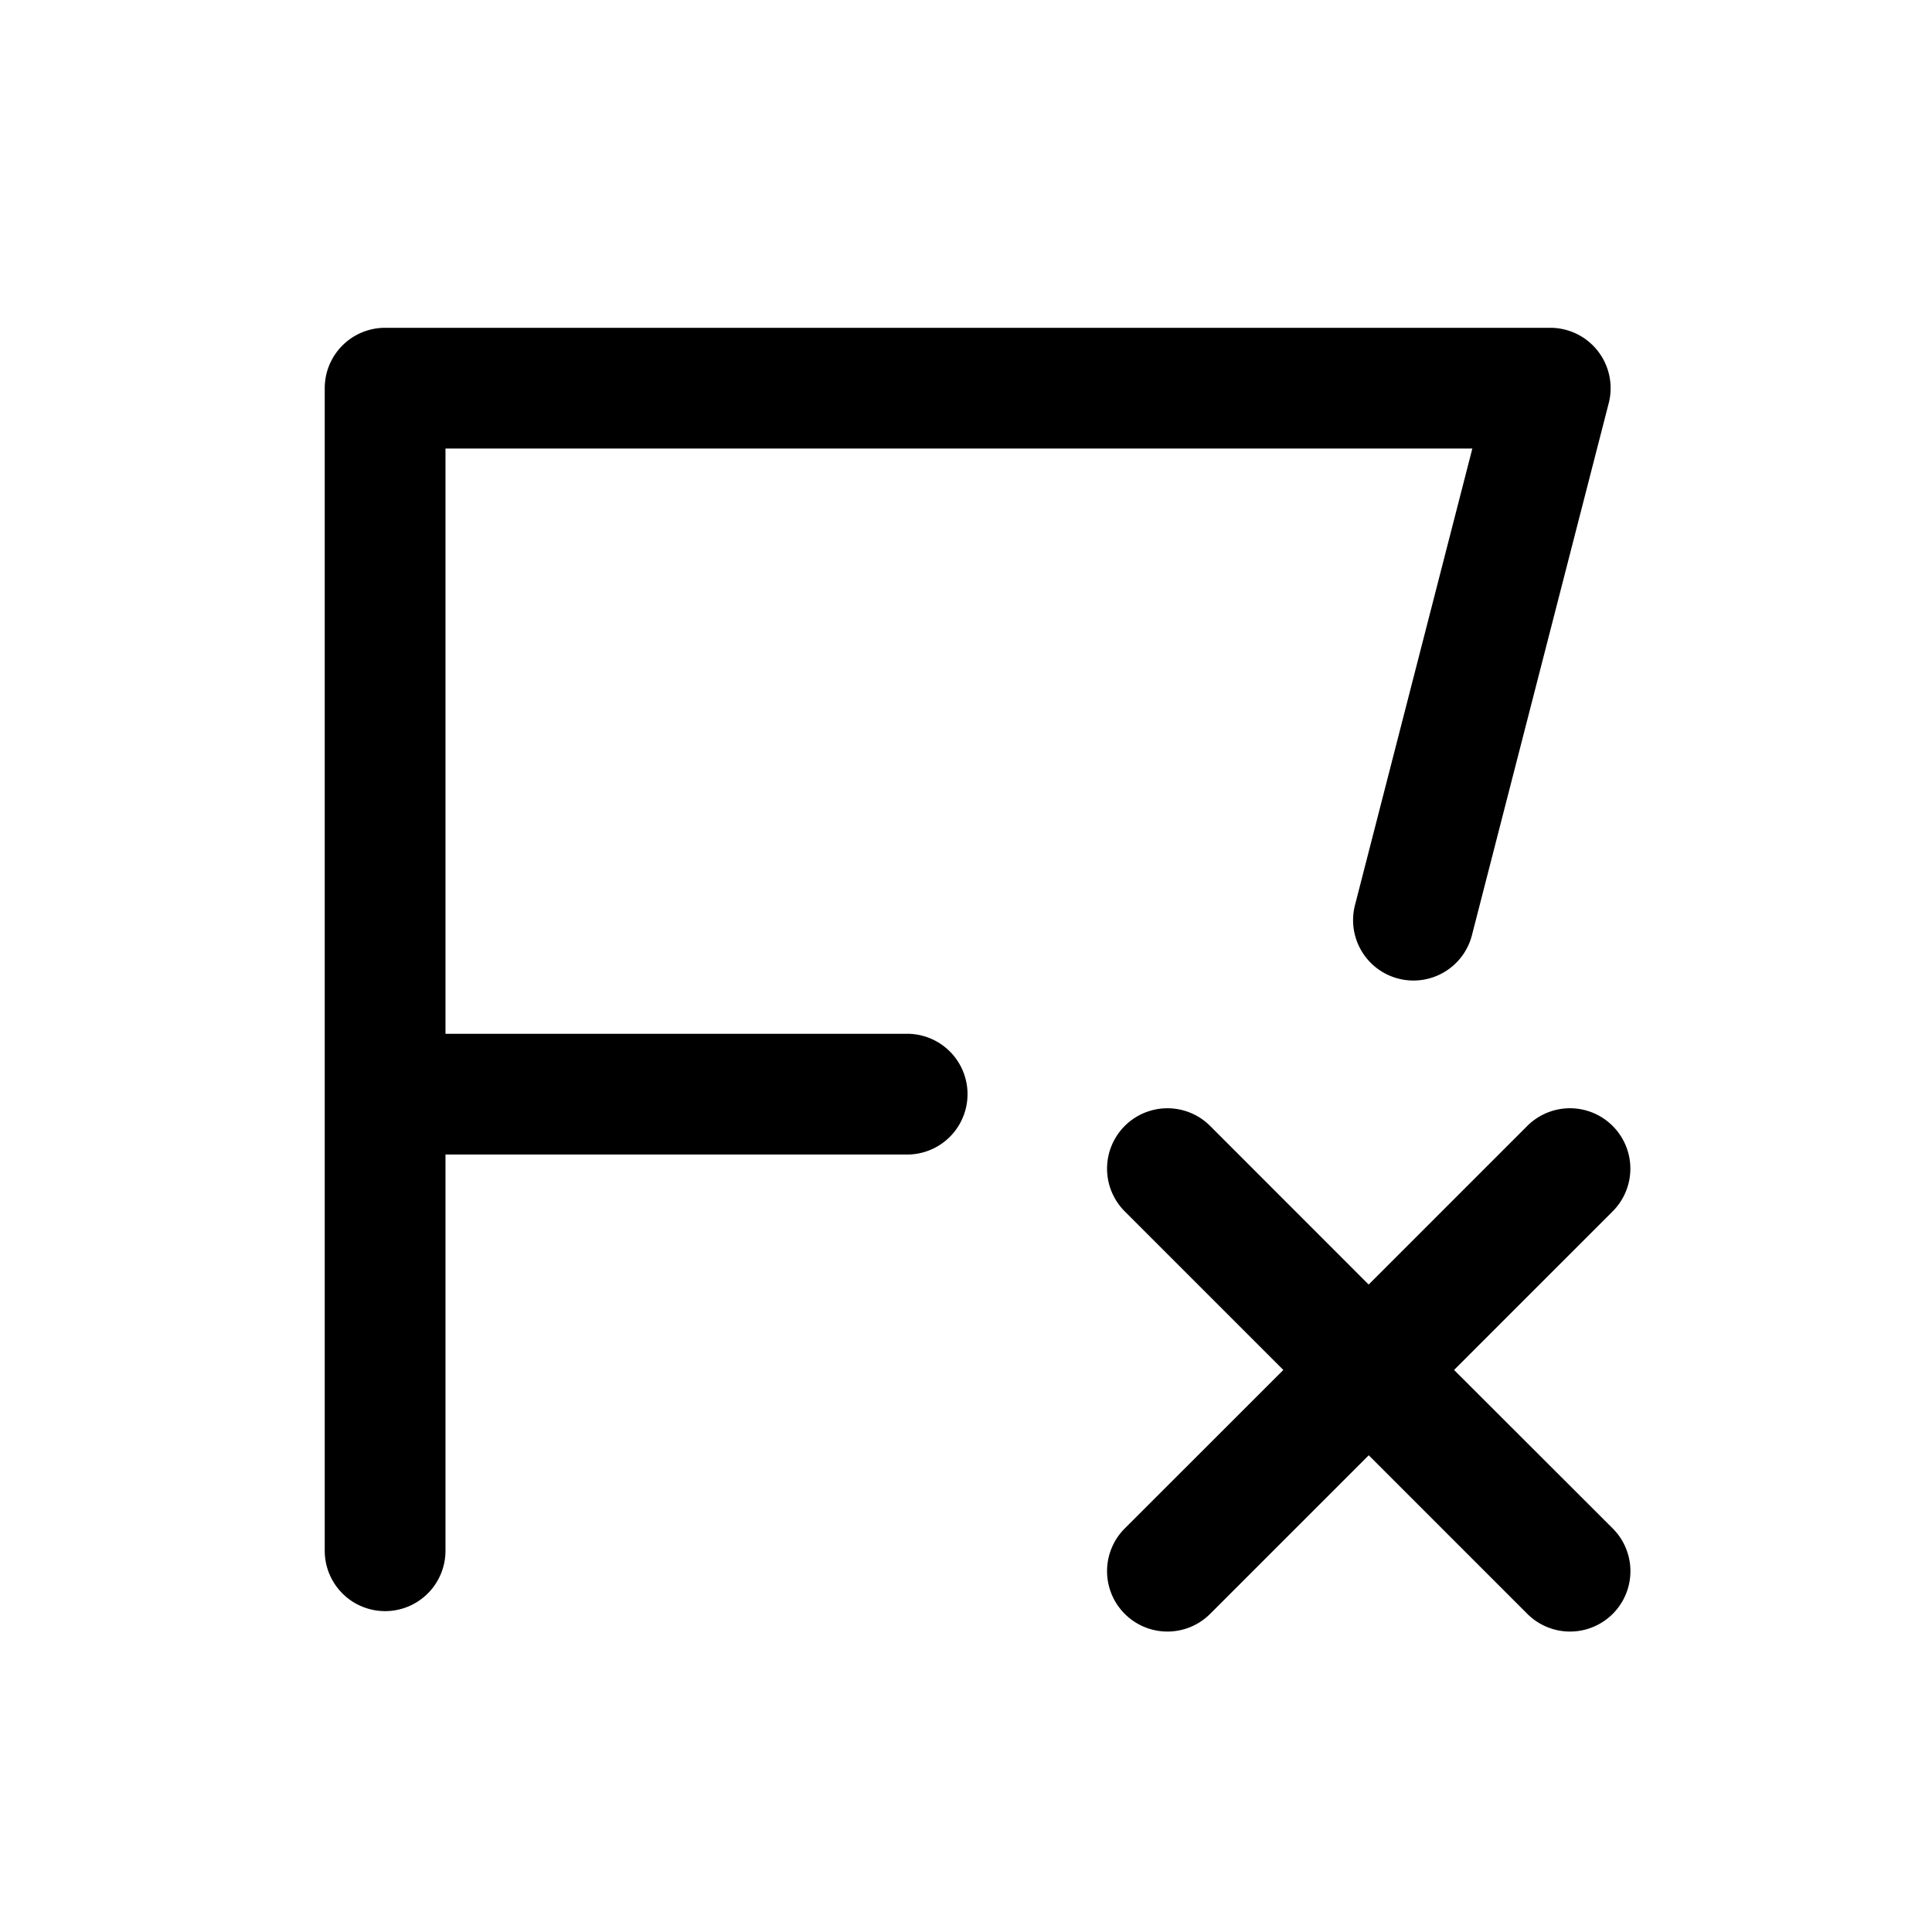 <svg id="icons" xmlns="http://www.w3.org/2000/svg" viewBox="0 0 24 24"><title>02-14-section-remove-m</title><rect id="canvas" width="24" height="24" style="fill:none"/><path d="M4.784,20.014a.75.75,0,0,0,.75-.75V14.342H11.269a.75.75,0,0,0,0-1.5H5.534V5.572H18.29l-1.458,5.672a.75.75,0,0,0,1.453.373l1.699-6.608a.75.75,0,0,0-.727-.937H4.784a.75.75,0,0,0-.75.75v14.441A.75.75,0,0,0,4.784,20.014Z"/><path d="M20.033,13.987a.75.75,0,0,0-1.061,0L17.002,15.957,15.033,13.987a.75.75,0,0,0-1.061,1.061l1.97,1.97L13.972,18.987a.75.75,0,1,0,1.061,1.061l1.97-1.97,1.97,1.97a.75.75,0,0,0,1.061-1.061L18.063,17.018l1.97-1.97A.75.75,0,0,0,20.033,13.987Z"/></svg>